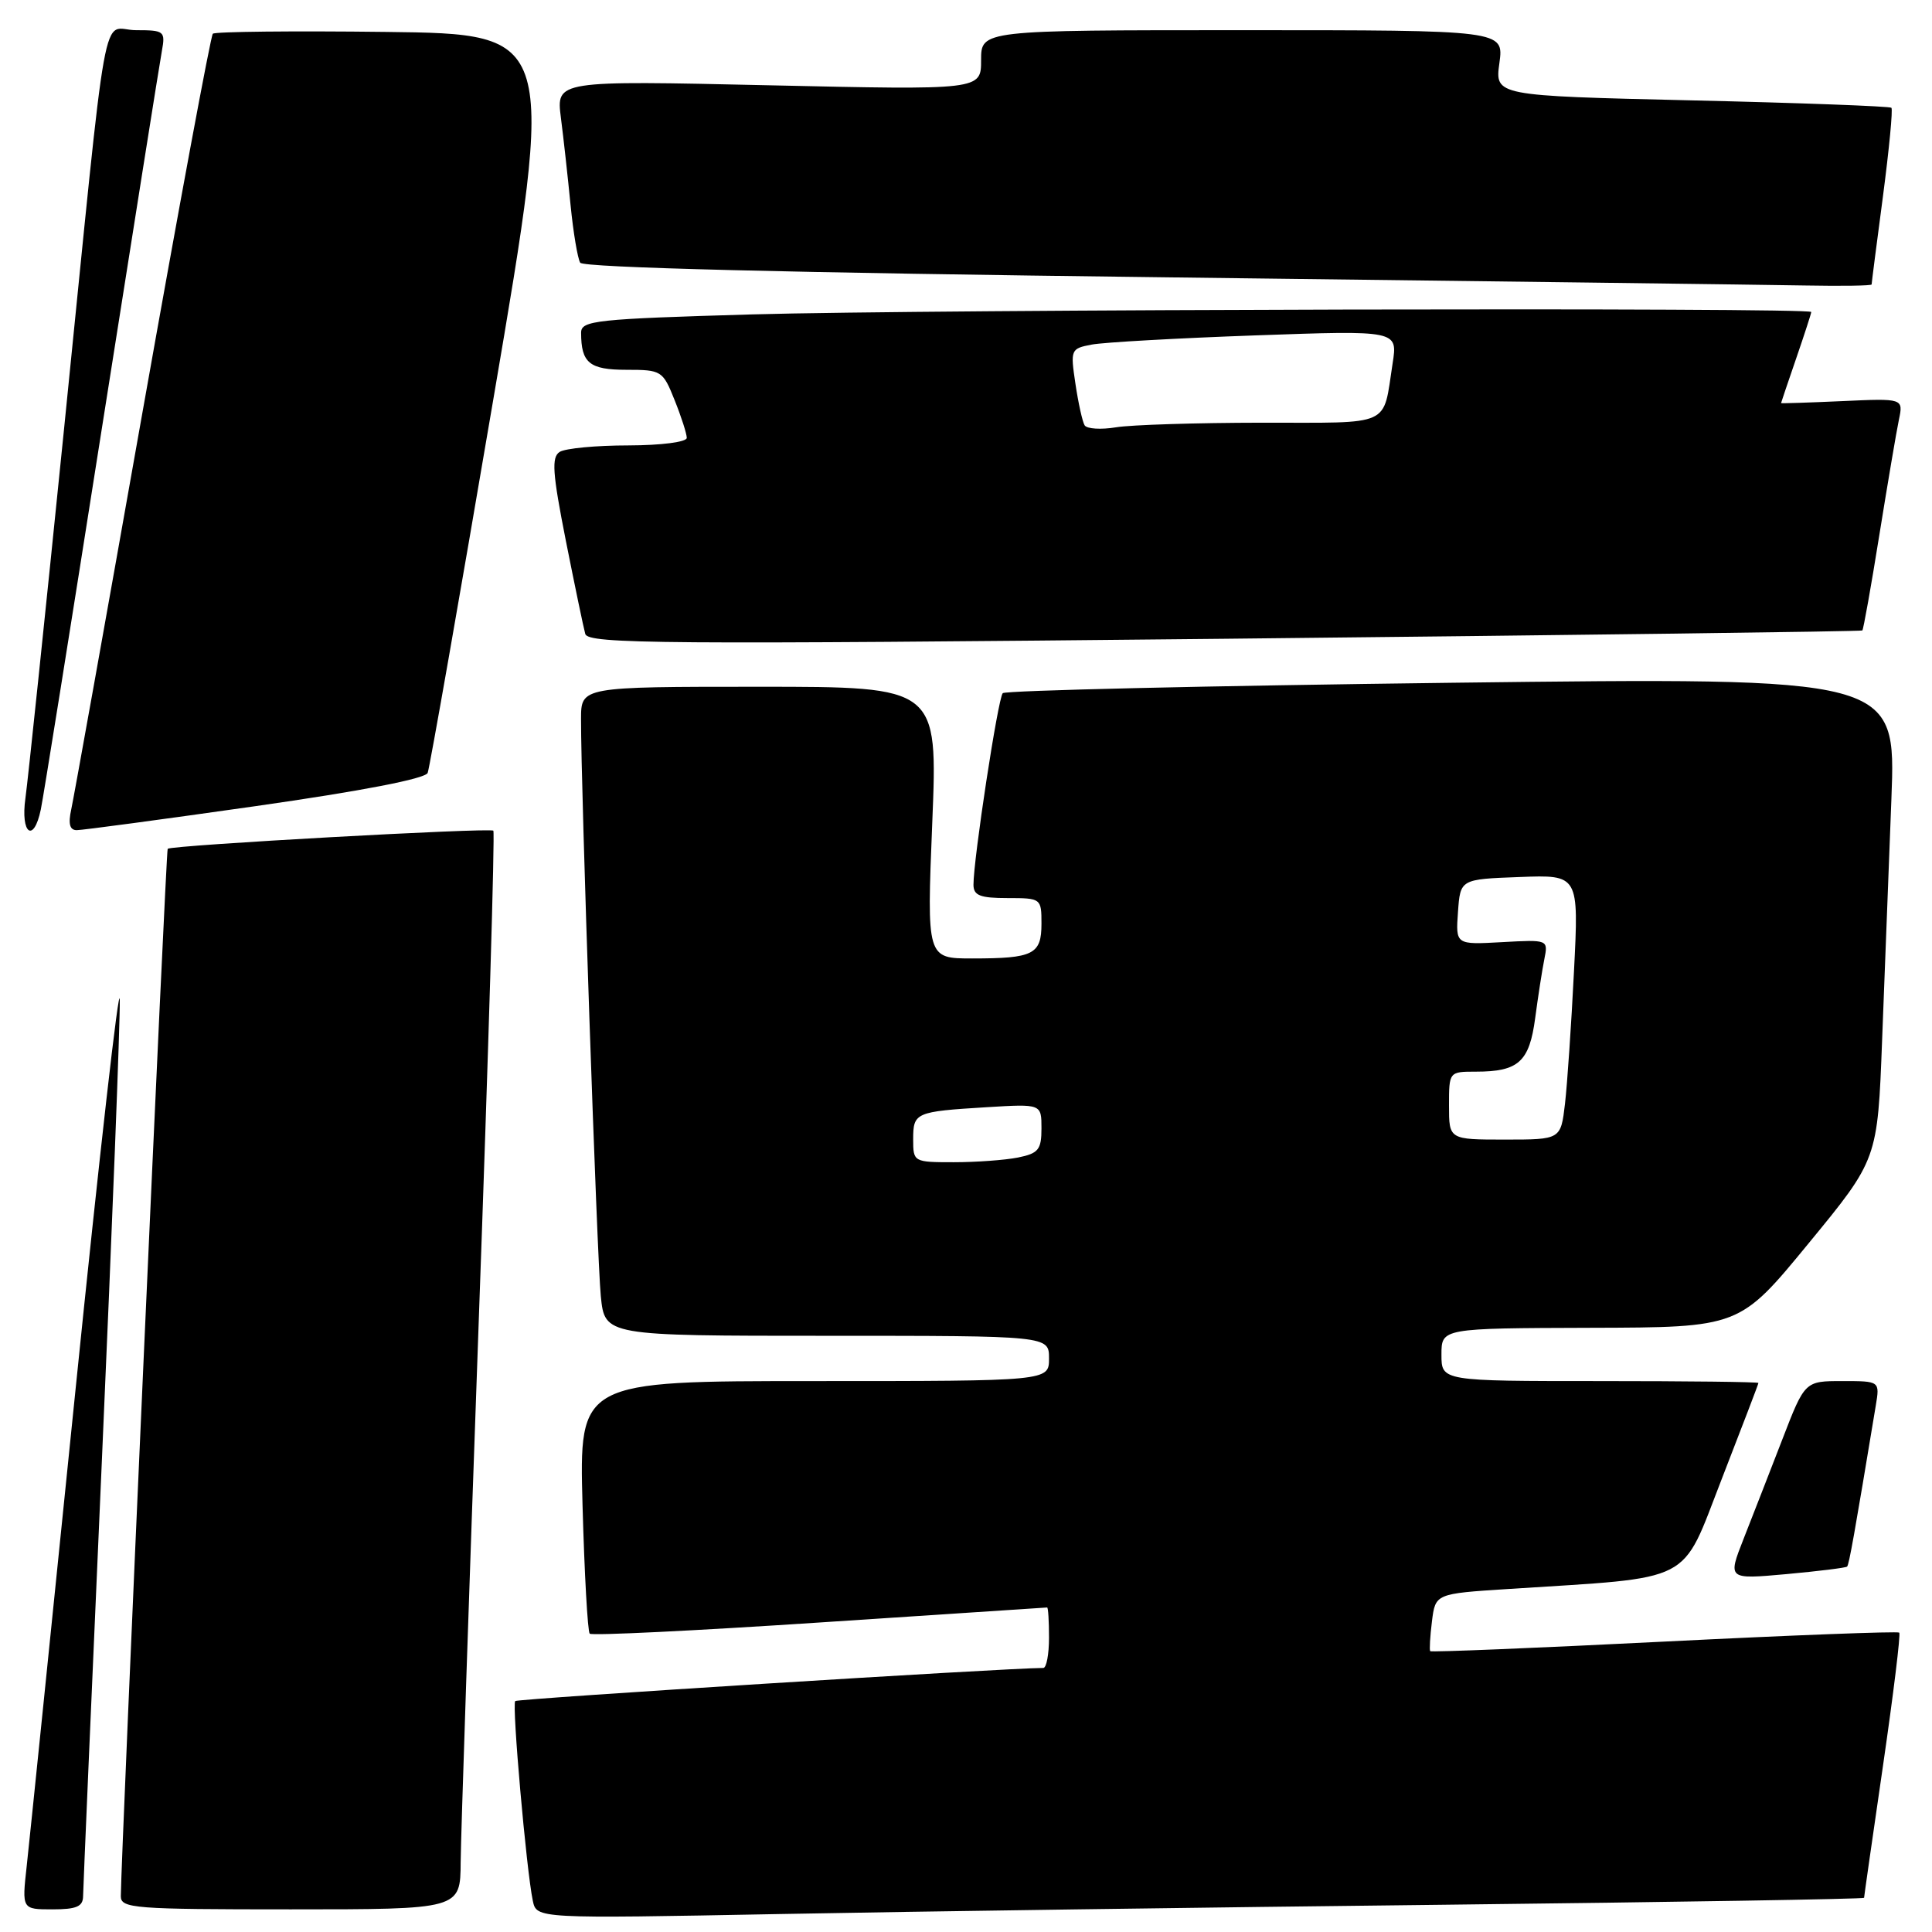 <?xml version="1.0" encoding="UTF-8" standalone="no"?>
<!DOCTYPE svg PUBLIC "-//W3C//DTD SVG 1.1//EN" "http://www.w3.org/Graphics/SVG/1.1/DTD/svg11.dtd" >
<svg xmlns="http://www.w3.org/2000/svg" xmlns:xlink="http://www.w3.org/1999/xlink" version="1.1" viewBox="0 0 256 256">
 <g >
 <path fill="currentColor"
d=" M 191.25 252.39 C 221.91 252.04 247.00 251.63 247.00 251.47 C 247.00 251.32 248.13 243.42 249.51 233.94 C 250.89 224.45 251.86 216.53 251.66 216.33 C 251.47 216.14 237.46 216.67 220.52 217.52 C 203.59 218.37 189.63 218.94 189.51 218.79 C 189.39 218.63 189.49 216.85 189.74 214.84 C 190.20 211.17 190.20 211.17 199.85 210.55 C 224.79 208.94 222.66 210.04 228.13 196.00 C 230.80 189.12 233.00 183.39 233.00 183.25 C 233.00 183.11 223.55 183.00 212.00 183.00 C 191.00 183.00 191.00 183.00 191.00 179.50 C 191.00 176.00 191.00 176.00 210.75 175.94 C 230.50 175.89 230.50 175.89 239.64 164.76 C 248.79 153.63 248.79 153.63 249.39 137.81 C 249.73 129.12 250.28 114.74 250.62 105.87 C 251.24 89.75 251.24 89.75 192.37 90.47 C 159.99 90.87 133.21 91.49 132.87 91.85 C 132.24 92.49 128.98 113.87 128.99 117.25 C 129.00 118.66 129.88 119.00 133.50 119.00 C 137.95 119.00 138.00 119.04 138.00 122.39 C 138.00 126.47 136.94 127.00 128.82 127.00 C 122.80 127.00 122.80 127.00 123.53 109.00 C 124.26 91.00 124.26 91.00 100.63 91.00 C 77.00 91.00 77.00 91.00 76.99 95.25 C 76.96 104.21 79.11 166.76 79.61 171.75 C 80.14 177.00 80.14 177.00 109.57 177.00 C 139.00 177.00 139.00 177.00 139.00 180.00 C 139.00 183.00 139.00 183.00 107.87 183.00 C 76.74 183.00 76.74 183.00 77.19 199.49 C 77.44 208.56 77.87 216.20 78.14 216.47 C 78.42 216.75 92.11 216.08 108.57 214.99 C 125.03 213.90 138.61 213.01 138.75 213.00 C 138.89 213.00 139.00 214.80 139.00 217.00 C 139.00 219.20 138.66 221.00 138.25 221.01 C 132.86 221.05 68.59 225.08 68.27 225.40 C 67.81 225.85 69.75 247.83 70.60 251.86 C 71.10 254.23 71.10 254.23 103.30 253.62 C 121.01 253.28 160.59 252.73 191.25 252.39 Z  M 11.01 251.25 C 11.02 250.29 12.14 224.30 13.50 193.50 C 14.86 162.70 15.93 135.25 15.87 132.50 C 15.82 129.75 13.16 153.15 9.97 184.50 C 6.78 215.85 3.89 244.09 3.54 247.25 C 2.90 253.00 2.90 253.00 6.95 253.00 C 10.14 253.00 11.00 252.63 11.01 251.25 Z  M 61.04 246.75 C 61.07 243.31 62.14 211.25 63.42 175.50 C 64.71 139.75 65.59 110.31 65.37 110.07 C 64.98 109.65 22.74 111.99 22.22 112.47 C 21.99 112.68 16.06 245.36 16.01 251.25 C 16.00 252.87 17.73 253.00 38.50 253.00 C 61.00 253.00 61.00 253.00 61.04 246.75 Z  M 244.75 207.58 C 245.01 207.32 245.72 203.34 248.55 186.25 C 249.09 183.00 249.09 183.00 244.12 183.00 C 239.15 183.00 239.15 183.00 236.16 190.75 C 234.51 195.01 232.21 200.93 231.04 203.89 C 228.92 209.28 228.92 209.28 236.69 208.58 C 240.96 208.19 244.59 207.74 244.75 207.58 Z  M 5.41 107.25 C 5.73 105.74 9.35 83.12 13.46 57.00 C 17.58 30.88 21.17 8.26 21.45 6.75 C 21.93 4.13 21.76 4.00 18.04 4.00 C 13.32 4.00 14.47 -2.36 8.47 57.00 C 5.99 81.48 3.70 103.41 3.37 105.75 C 2.70 110.50 4.47 111.80 5.41 107.25 Z  M 33.85 106.82 C 47.95 104.81 56.38 103.18 56.67 102.41 C 56.93 101.74 60.85 79.43 65.38 52.84 C 73.62 4.50 73.62 4.50 51.16 4.23 C 38.81 4.08 28.48 4.19 28.20 4.47 C 27.92 4.75 23.72 27.37 18.86 54.74 C 14.01 82.11 9.77 105.74 9.44 107.25 C 9.02 109.17 9.24 110.00 10.17 110.00 C 10.90 110.00 21.56 108.57 33.85 106.82 Z  M 246.77 83.54 C 246.91 83.41 247.93 77.72 249.02 70.90 C 250.12 64.08 251.28 57.21 251.61 55.64 C 252.21 52.78 252.21 52.78 244.10 53.15 C 239.65 53.35 236.00 53.47 236.00 53.41 C 236.00 53.36 236.90 50.70 238.00 47.50 C 239.10 44.30 240.00 41.53 240.00 41.34 C 240.00 40.72 122.82 40.99 99.66 41.66 C 78.95 42.26 77.00 42.47 77.00 44.08 C 77.00 48.09 78.10 49.00 83.00 49.00 C 87.65 49.00 87.83 49.11 89.39 53.02 C 90.28 55.23 91.00 57.48 91.00 58.02 C 91.00 58.57 87.63 59.01 83.25 59.02 C 78.99 59.02 74.90 59.41 74.16 59.88 C 73.06 60.58 73.20 62.65 74.97 71.61 C 76.16 77.60 77.32 83.17 77.55 84.00 C 77.93 85.33 87.70 85.40 162.24 84.64 C 208.58 84.16 246.62 83.67 246.77 83.54 Z  M 248.00 37.69 C 248.00 37.51 248.67 32.26 249.50 26.02 C 250.32 19.77 250.83 14.49 250.62 14.28 C 250.41 14.08 238.50 13.63 224.16 13.30 C 198.08 12.69 198.08 12.69 198.68 8.34 C 199.27 4.00 199.27 4.00 164.64 4.00 C 130.00 4.00 130.00 4.00 130.00 7.97 C 130.00 11.93 130.00 11.93 101.85 11.30 C 73.70 10.67 73.70 10.67 74.32 15.59 C 74.67 18.29 75.24 23.49 75.60 27.15 C 75.96 30.80 76.54 34.25 76.88 34.81 C 77.29 35.46 104.46 36.14 154.00 36.74 C 196.08 37.25 234.44 37.74 239.25 37.83 C 244.06 37.92 248.00 37.86 248.00 37.69 Z  M 121.00 150.97 C 121.00 147.41 121.28 147.29 130.75 146.71 C 138.00 146.27 138.00 146.27 138.00 149.51 C 138.00 152.34 137.60 152.83 134.88 153.38 C 133.16 153.72 129.33 154.00 126.38 154.00 C 121.06 154.00 121.00 153.97 121.00 150.97 Z  M 192.00 146.50 C 192.00 142.01 192.01 142.00 195.57 142.00 C 201.21 142.00 202.65 140.70 203.42 134.90 C 203.80 132.05 204.34 128.55 204.63 127.11 C 205.15 124.50 205.15 124.50 199.01 124.84 C 192.88 125.18 192.88 125.18 193.19 120.84 C 193.50 116.50 193.50 116.50 201.35 116.21 C 209.21 115.91 209.21 115.91 208.56 128.71 C 208.21 135.74 207.67 143.64 207.37 146.25 C 206.81 151.00 206.81 151.00 199.41 151.00 C 192.00 151.00 192.00 151.00 192.00 146.50 Z  M 143.72 56.36 C 143.43 55.89 142.88 53.41 142.50 50.85 C 141.82 46.32 141.88 46.19 144.65 45.66 C 146.22 45.36 155.99 44.81 166.36 44.44 C 185.21 43.77 185.21 43.77 184.53 48.14 C 183.20 56.67 184.68 56.00 167.18 56.01 C 158.56 56.02 149.87 56.29 147.88 56.62 C 145.88 56.95 144.02 56.83 143.72 56.36 Z "/>
</g>
</svg>